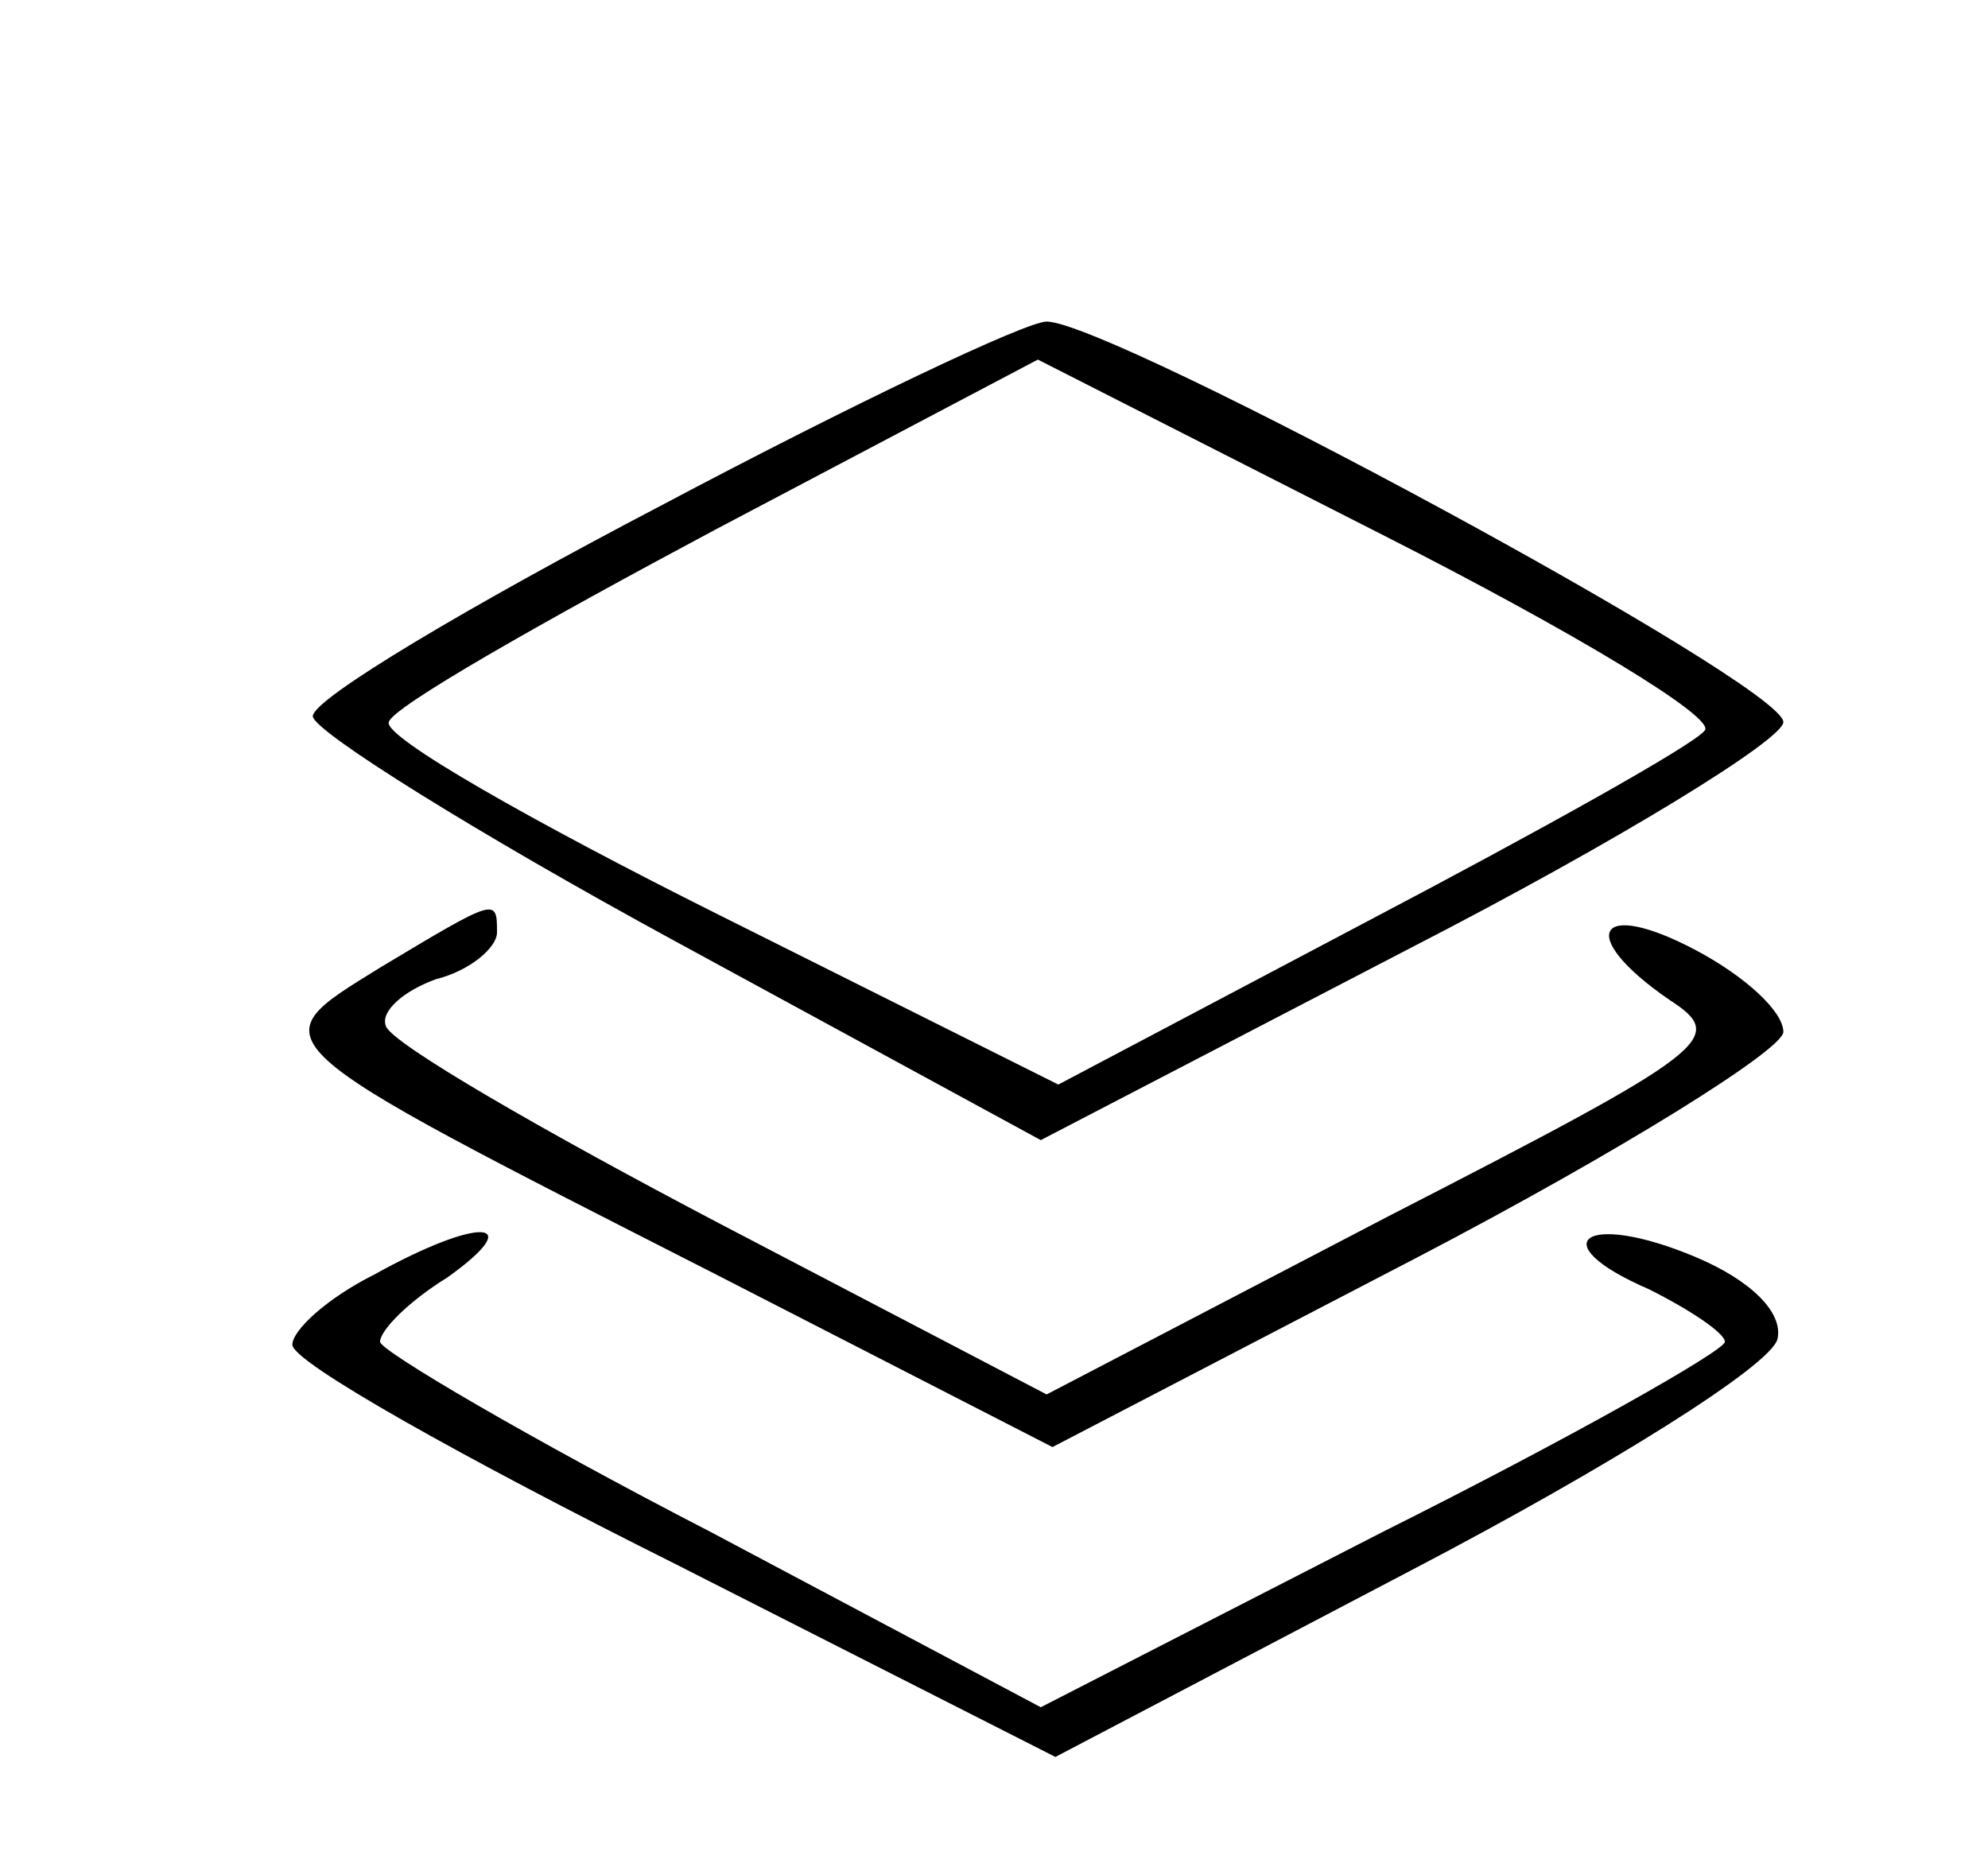 <?xml version="1.0" standalone="no"?>
<!DOCTYPE svg PUBLIC "-//W3C//DTD SVG 20010904//EN"
 "http://www.w3.org/TR/2001/REC-SVG-20010904/DTD/svg10.dtd">
<svg version="1.0" xmlns="http://www.w3.org/2000/svg"
 width="68pt" height="64pt" viewBox="0 0 68 64"
 preserveAspectRatio="xMidYMid meet">

<g transform="translate(0,64) scale(0.1,-0.1)"
fill="#000000" stroke="none">
<path d="M226 467 c-65 -34 -119 -66 -119 -72 0 -5 56 -40 124 -77 l125 -68
127 66 c70 36 127 71 127 77 0 13 -230 137 -252 137 -7 0 -66 -28 -132 -63z
m357 -77 c-4 -5 -56 -34 -115 -65 l-106 -56 -116 58 c-64 32 -115 61 -113 66
1 5 52 34 112 66 l110 58 118 -60 c65 -33 115 -63 110 -67z"/>
<path d="M130 309 c-42 -26 -44 -24 115 -105 l115 -59 125 65 c69 36 125 71
125 77 0 7 -13 19 -30 28 -34 18 -41 5 -9 -17 20 -13 15 -17 -96 -74 l-117
-61 -111 58 c-61 32 -113 62 -115 68 -2 5 6 12 17 16 12 3 21 11 21 16 0 12 0
12 -40 -12z"/>
<path d="M128 204 c-16 -8 -28 -19 -28 -24 0 -6 59 -39 131 -75 l130 -66 122
64 c67 35 123 70 125 79 2 9 -9 20 -28 28 -38 16 -53 5 -16 -11 14 -7 26 -15
26 -18 0 -3 -53 -33 -117 -65 l-117 -60 -113 60 c-62 32 -113 62 -113 65 0 4
10 14 23 22 28 20 11 21 -25 1z"/>
</g>
</svg>

